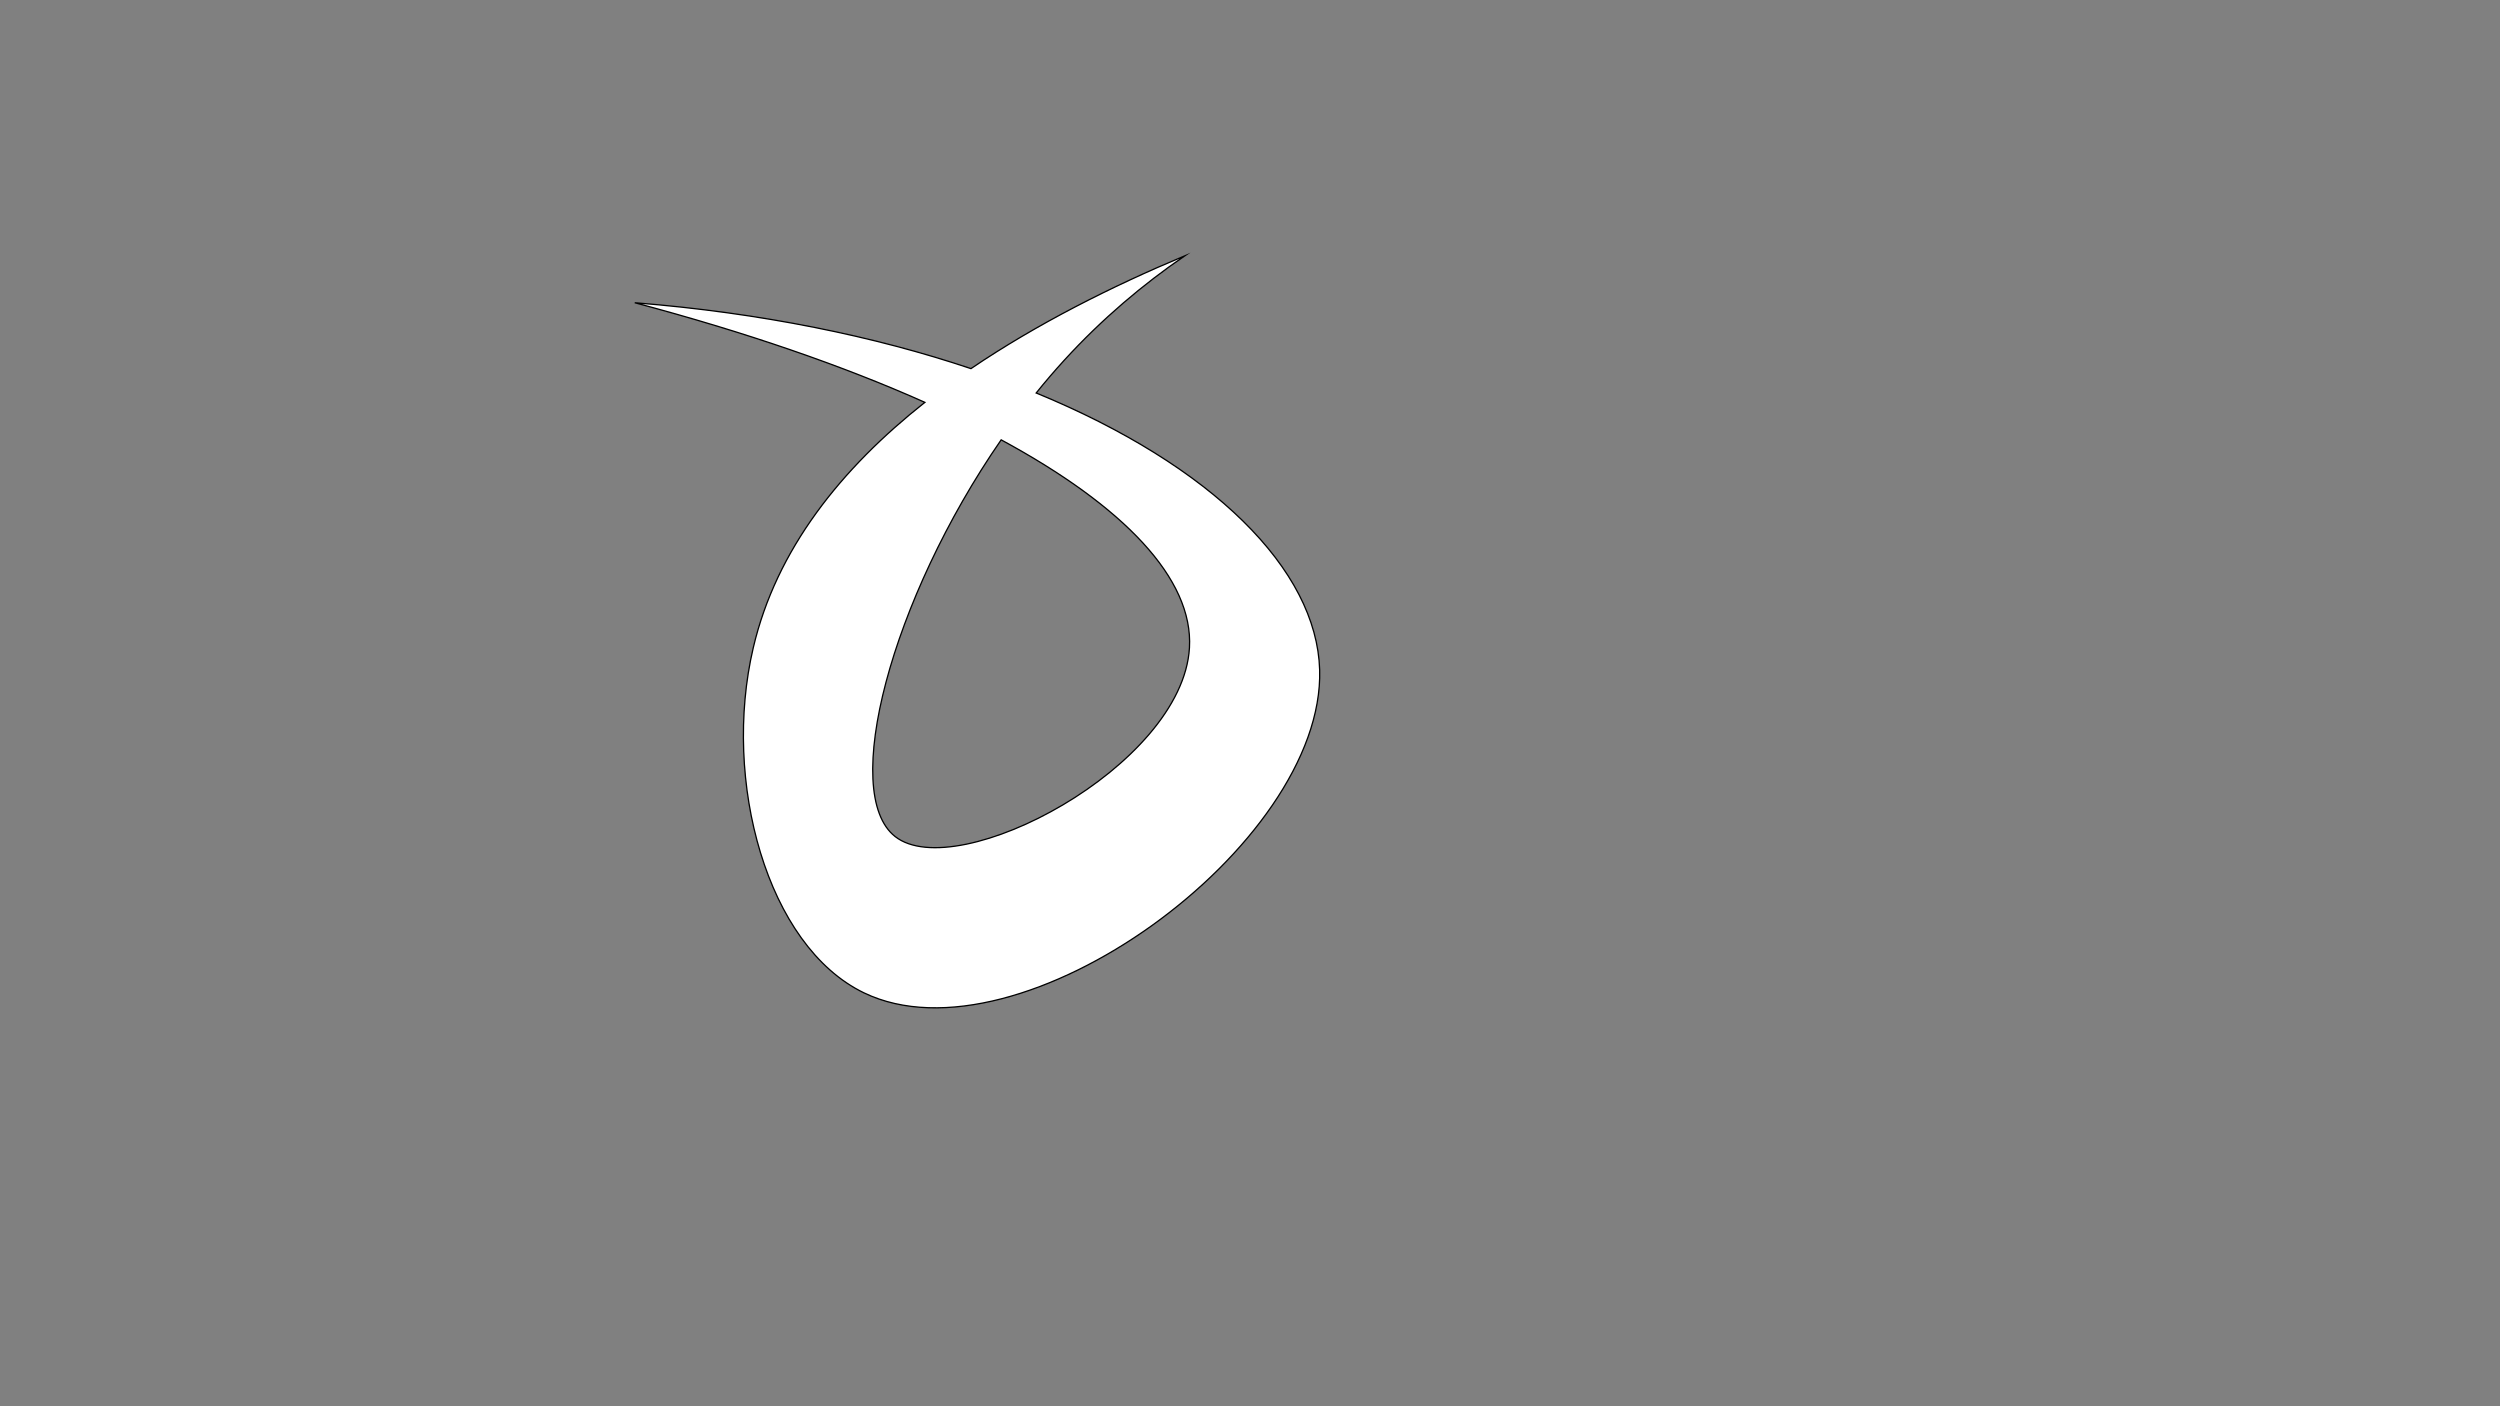 <?xml version="1.0" encoding="utf-8"?>
<!-- Generator: Adobe Illustrator 26.5.0, SVG Export Plug-In . SVG Version: 6.00 Build 0)  -->
<svg version="1.1" id="图层_1" xmlns="http://www.w3.org/2000/svg" xmlns:xlink="http://www.w3.org/1999/xlink" x="0px" y="0px"
	 viewBox="0 0 1920 1080" style="enable-background:new 0 0 1920 1080;" xml:space="preserve">
<rect x="0" y="0" width="1920" height="1080" fill="#808080" stroke="none"/>
<style type="text/css">
	.st0{fill:#FFFFFF;stroke:#000000;stroke-miterlimit:10;}
</style>
<path class="st0" d="M1013.5,514.5c-2.2-77-82.2-156.9-217.7-212.7c7-8.7,14.2-17.1,21.7-25.3c29-31.7,60.5-58.2,92.5-80.1
	c-56.3,23.6-113.4,52.2-164.3,86.7c-73.9-24.8-160.9-42.8-258.2-50.6C572.3,255,647.6,281,710.3,309
	C646,359.8,596.2,421.9,578.5,497.5c-24,102.1,10.4,229,85,265C783.1,820.2,1017.4,649.4,1013.5,514.5z M913.5,497.5
	c-5.3,91.1-178.4,182.2-226,145c-42.4-33.1-3.4-182,81.4-304.7C863.2,388.8,916.6,444.6,913.5,497.5z"/>
</svg>
